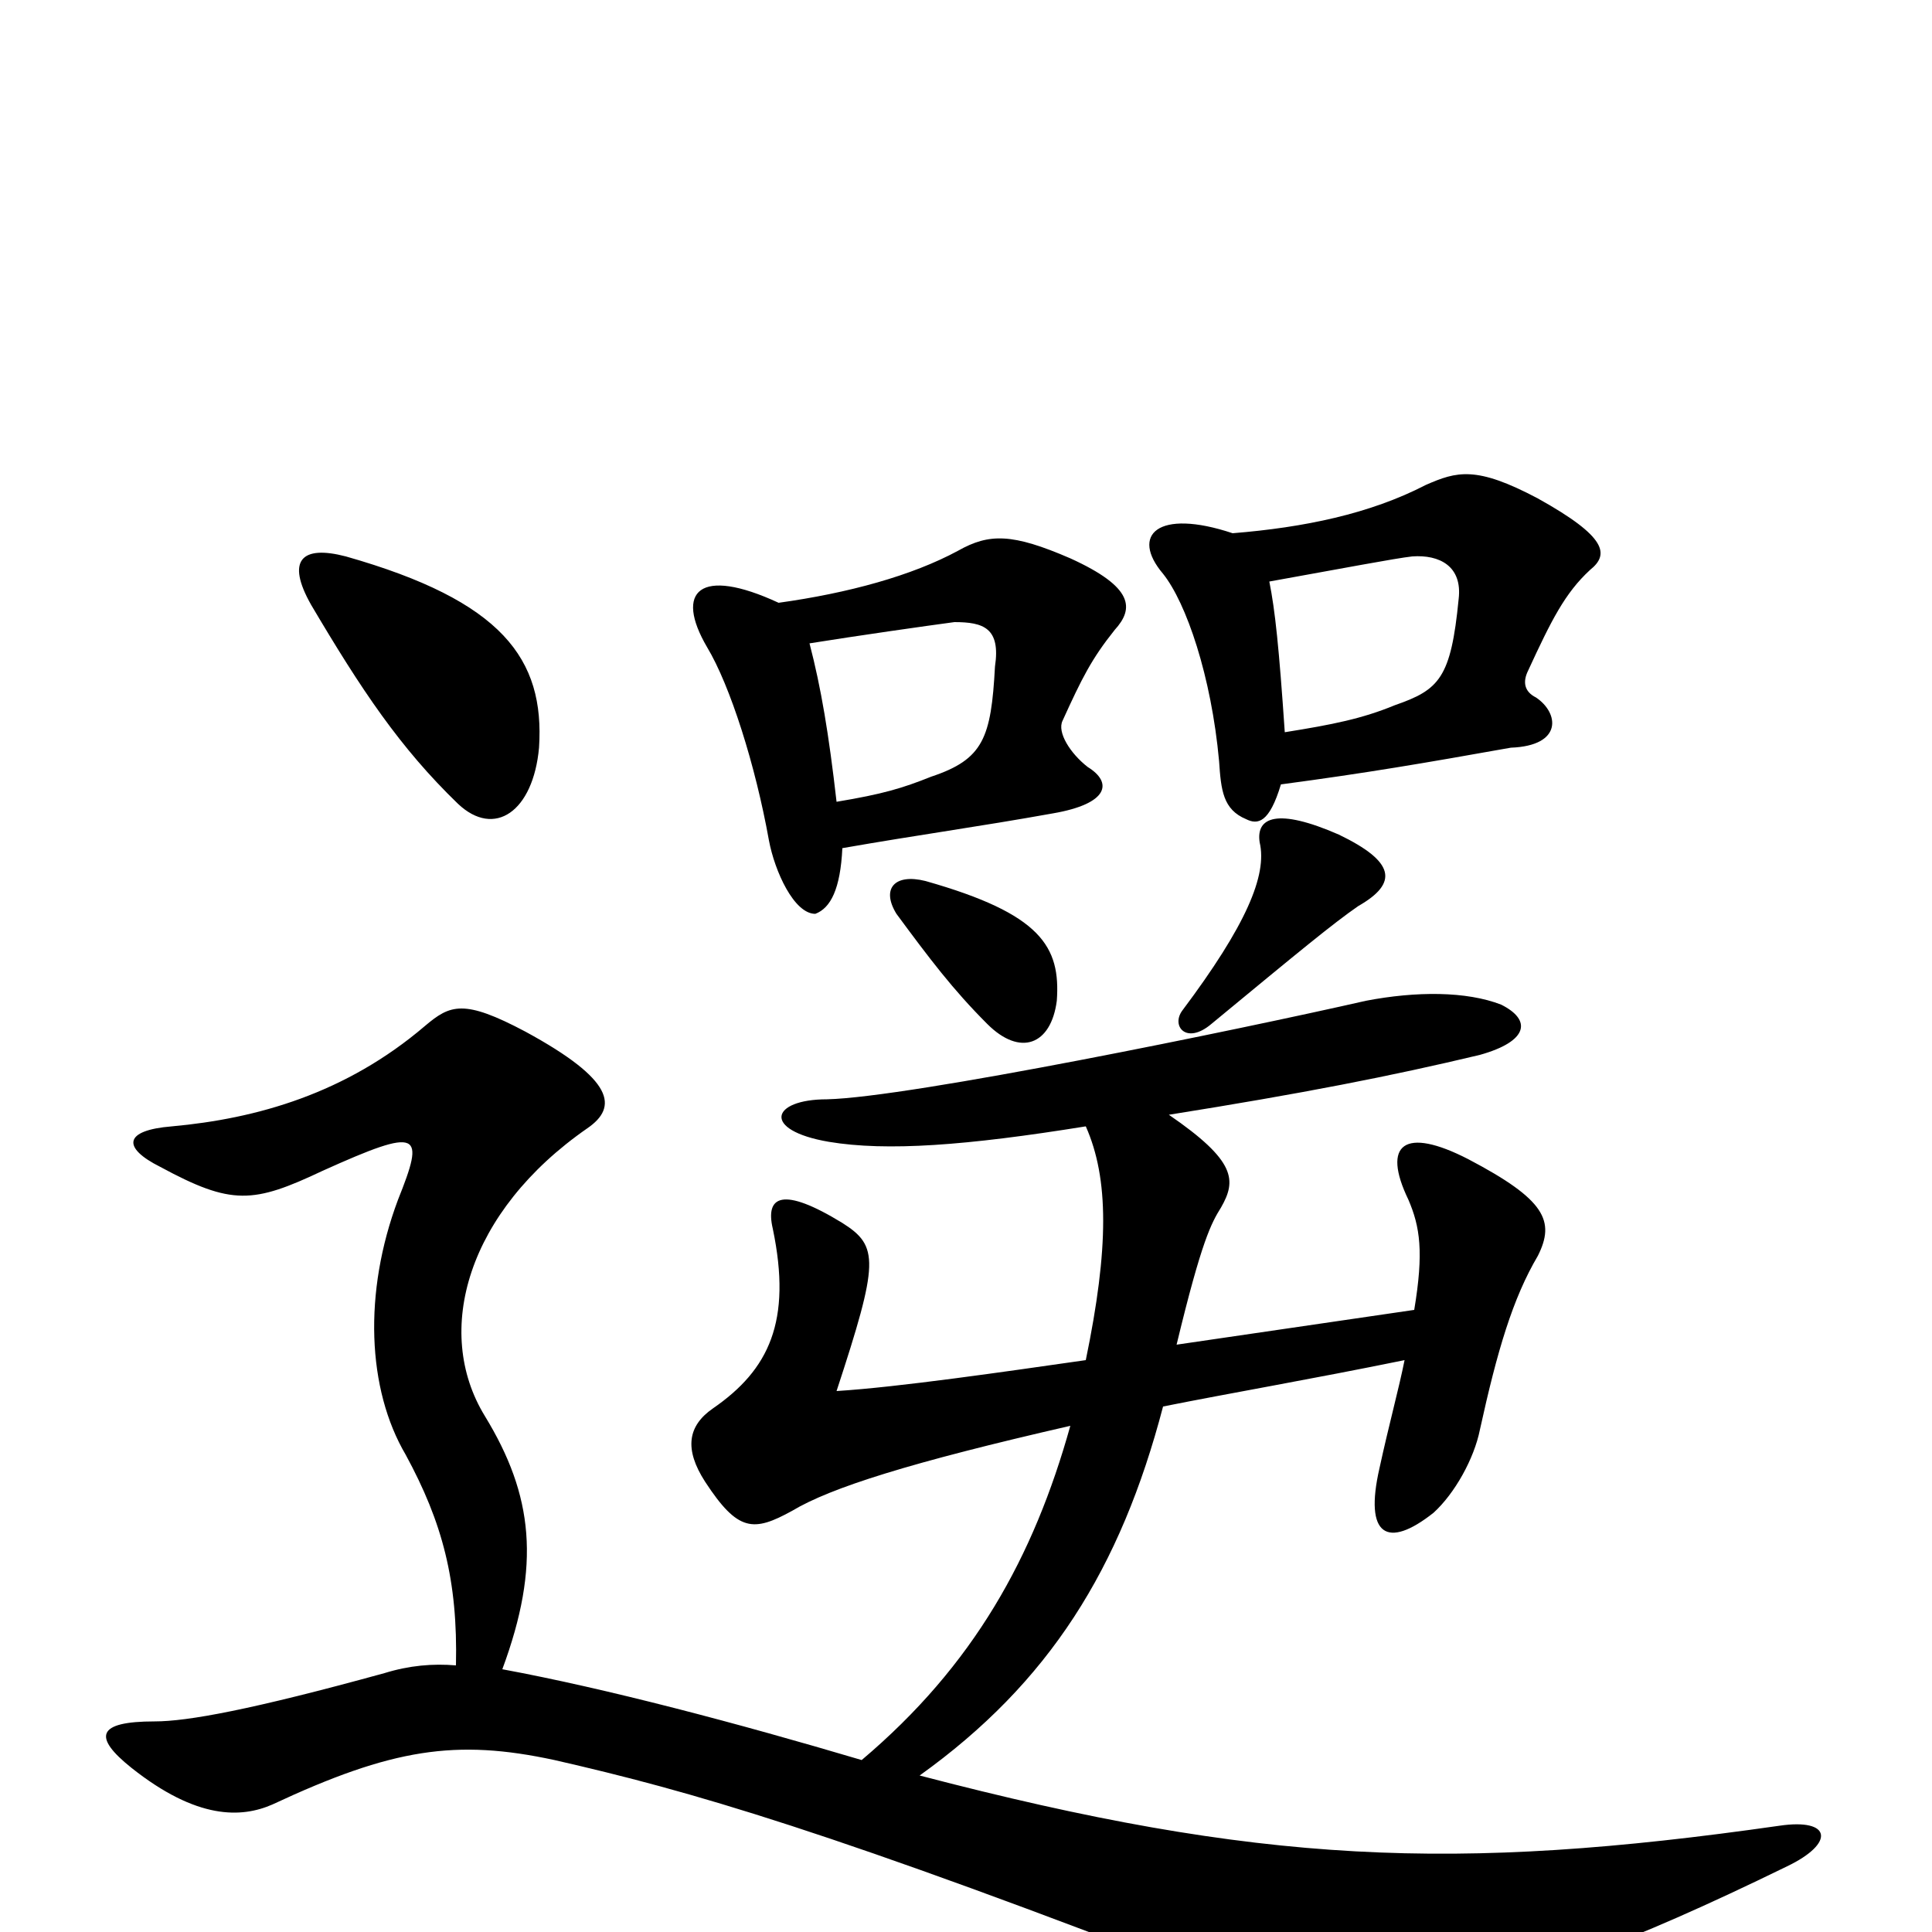 <svg xmlns="http://www.w3.org/2000/svg" viewBox="0 -1000 1000 1000">
	<path fill="#000000" d="M279 -613C282 -659 260 -689 179 -712C156 -718 148 -710 161 -687C187 -643 207 -613 237 -584C256 -566 276 -580 279 -613ZM663 -594C708 -600 737 -605 782 -613C809 -614 807 -631 795 -639C789 -642 788 -647 791 -653C803 -679 810 -693 823 -705C833 -713 832 -722 796 -742C764 -759 754 -756 738 -749C709 -734 675 -727 638 -724C599 -737 585 -723 602 -703C614 -688 627 -650 631 -606C632 -591 633 -581 645 -576C651 -573 657 -574 663 -594ZM657 -699C696 -706 722 -711 731 -712C745 -713 757 -707 755 -690C751 -649 745 -643 722 -635C705 -628 690 -625 665 -621C662 -665 660 -684 657 -699ZM436 -561C476 -568 506 -572 545 -579C574 -584 576 -595 563 -603C554 -610 547 -621 550 -627C560 -649 565 -659 577 -674C587 -685 587 -696 554 -711C524 -724 512 -724 496 -715C472 -702 439 -693 403 -688C362 -707 349 -694 366 -665C378 -645 391 -604 398 -565C401 -549 411 -527 422 -527C430 -530 435 -540 436 -561ZM419 -667C444 -671 479 -676 494 -678C509 -678 518 -675 515 -655C513 -618 509 -607 482 -598C467 -592 457 -589 433 -585C429 -620 425 -644 419 -667ZM727 -296C724 -281 719 -263 714 -240C706 -205 718 -198 742 -217C753 -227 763 -245 766 -260C775 -301 783 -328 796 -350C805 -368 800 -379 760 -400C727 -417 715 -408 729 -379C735 -365 737 -352 732 -322L609 -304C622 -358 627 -367 632 -375C640 -389 640 -399 605 -423C674 -434 720 -443 766 -454C791 -461 793 -472 777 -480C759 -487 733 -487 707 -482C641 -467 471 -432 428 -431C399 -431 394 -415 429 -409C459 -404 500 -407 562 -417C574 -390 574 -354 562 -296C520 -290 465 -282 433 -280C455 -347 455 -355 436 -367C405 -386 396 -381 400 -364C410 -316 398 -291 369 -271C356 -262 354 -250 365 -233C382 -207 390 -207 410 -218C430 -230 471 -243 554 -262C535 -194 504 -138 446 -89C382 -108 314 -126 260 -136C280 -190 276 -226 251 -267C224 -311 242 -373 304 -416C320 -427 318 -441 272 -466C240 -483 233 -480 220 -469C179 -434 133 -421 89 -417C64 -415 63 -406 83 -396C120 -376 131 -377 167 -394C218 -417 220 -414 206 -379C188 -331 190 -281 210 -247C229 -212 237 -182 236 -138C224 -139 212 -138 199 -134C130 -115 97 -109 80 -109C50 -109 48 -101 68 -85C102 -58 125 -59 141 -66C203 -95 236 -100 287 -89C357 -73 428 -53 634 27C671 41 698 48 729 40C795 23 841 7 925 -34C950 -46 948 -59 921 -55C753 -31 652 -35 476 -81C543 -129 580 -188 602 -272C637 -279 678 -286 727 -296ZM612 -477C606 -469 614 -459 627 -470C673 -508 690 -522 703 -531C724 -543 722 -554 693 -568C661 -582 650 -577 652 -564C656 -547 645 -521 612 -477ZM479 -544C463 -548 456 -540 464 -527C481 -504 493 -488 511 -470C528 -453 544 -459 547 -482C549 -510 539 -527 479 -544Z"/>
</svg>